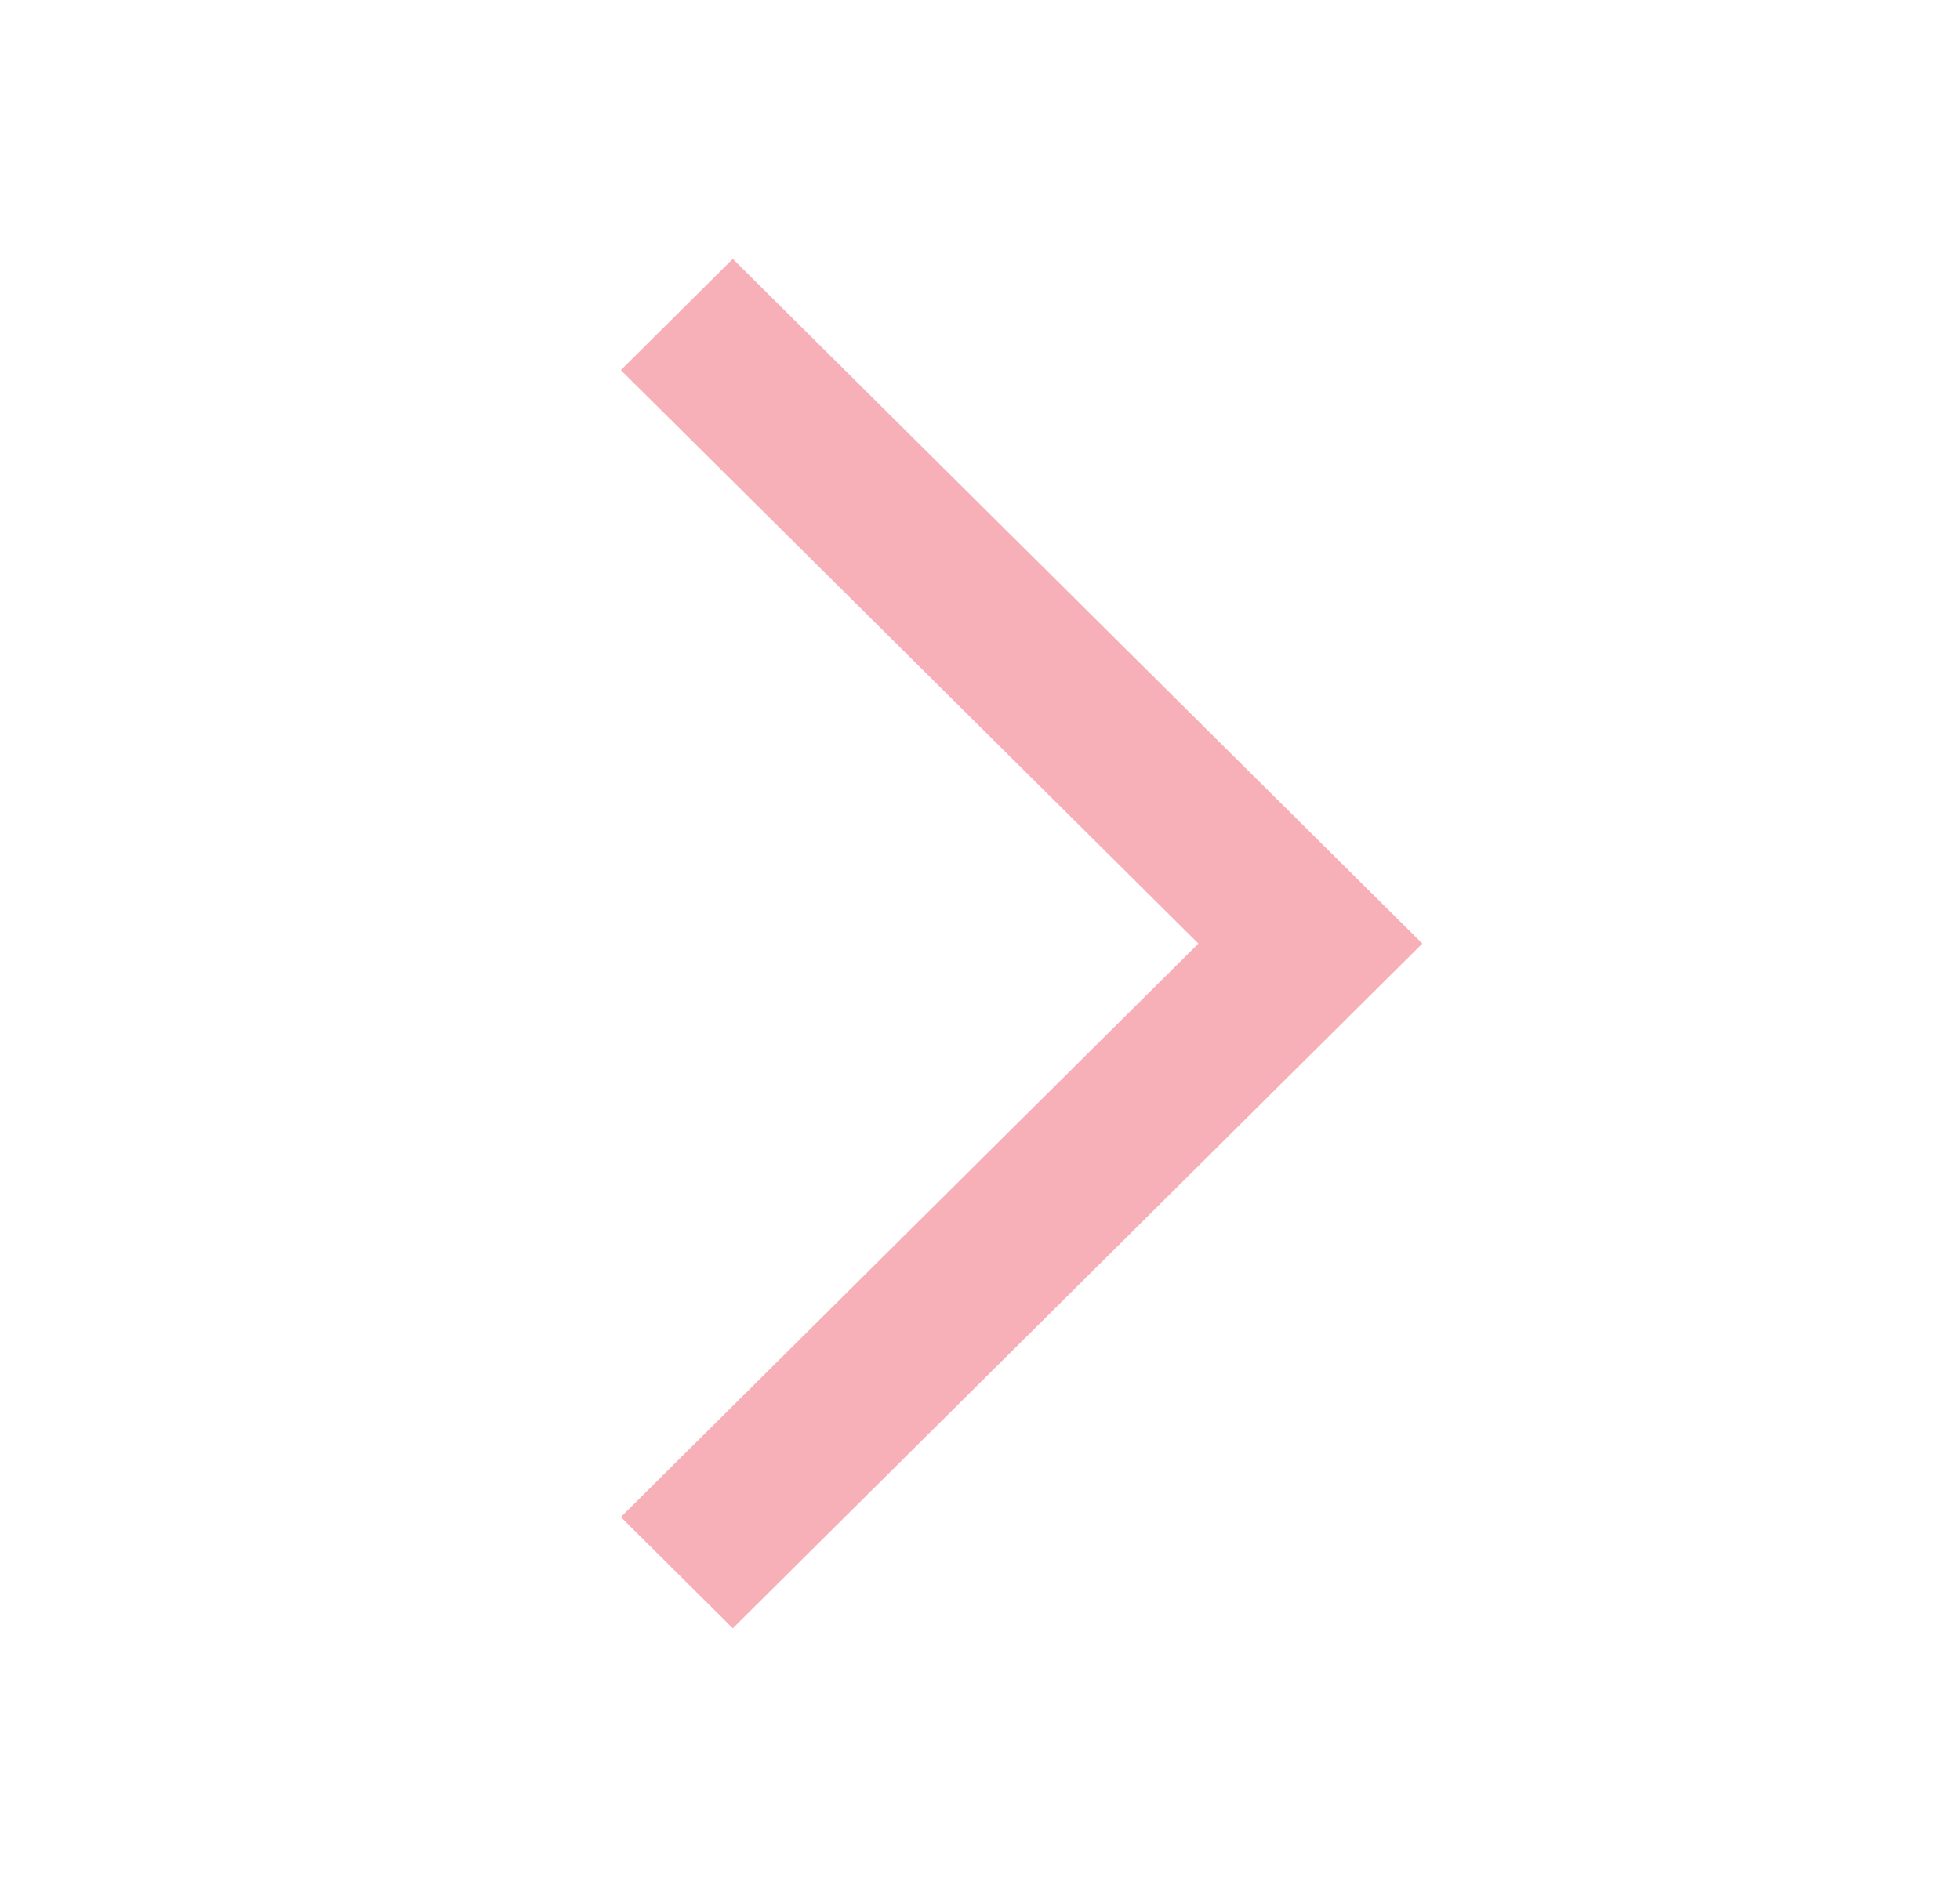 <svg width="33" height="32" viewBox="0 0 33 32" fill="none" xmlns="http://www.w3.org/2000/svg">
<g id="24 / arrows / chevron-bottom">
<path id="icon" fill-rule="evenodd" clip-rule="evenodd" d="M10.453 6.233L12.338 4.36L23.948 15.89L12.338 27.421L10.453 25.548L20.177 15.89L10.453 6.233Z" fill="#F8B0B8"/>
</g>
</svg>
